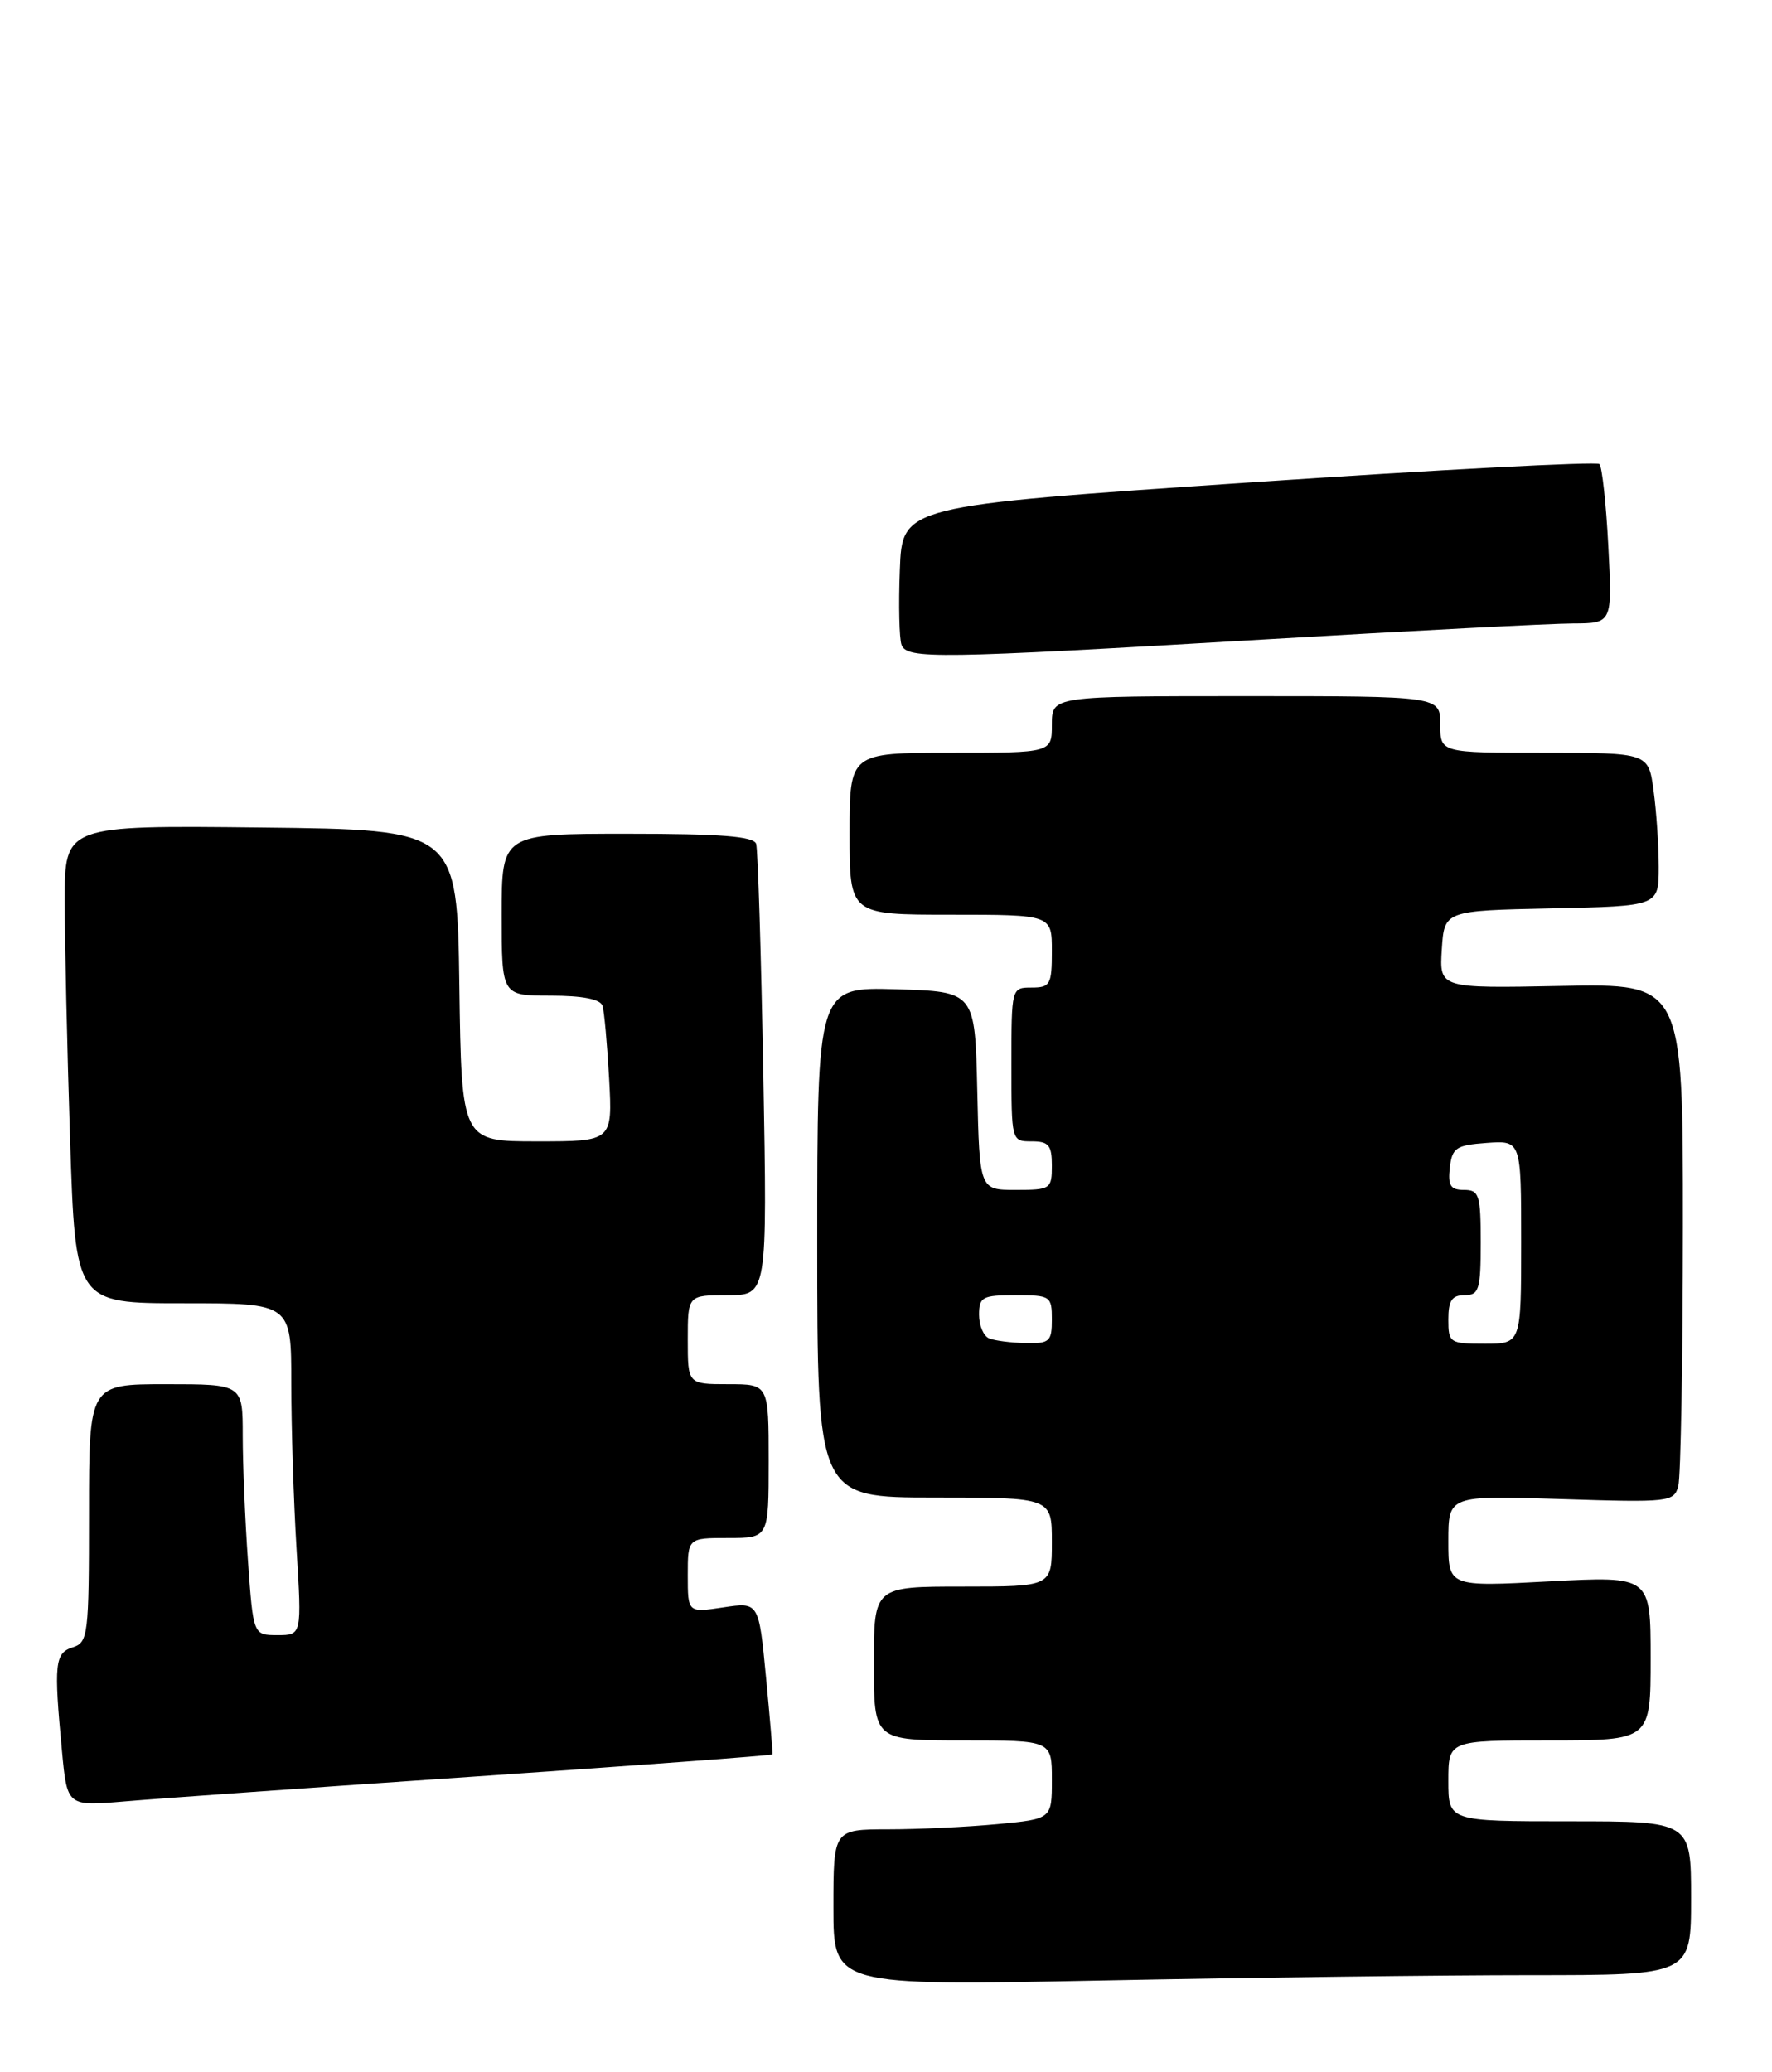 <?xml version="1.0" encoding="UTF-8" standalone="no"?>
<!DOCTYPE svg PUBLIC "-//W3C//DTD SVG 1.1//EN" "http://www.w3.org/Graphics/SVG/1.1/DTD/svg11.dtd" >
<svg xmlns="http://www.w3.org/2000/svg" xmlns:xlink="http://www.w3.org/1999/xlink" version="1.1" viewBox="0 0 219 256">
 <g >
 <path fill="currentColor"
d=" M 189.16 244.00 C 209.00 244.00 209.00 244.00 209.00 234.50 C 209.00 225.00 209.00 225.00 194.00 225.00 C 179.00 225.00 179.00 225.00 179.00 220.00 C 179.00 215.00 179.00 215.00 191.50 215.00 C 204.00 215.00 204.00 215.00 204.00 204.85 C 204.00 194.70 204.00 194.70 191.50 195.36 C 179.00 196.03 179.00 196.03 179.00 190.39 C 179.00 184.74 179.00 184.74 192.93 185.19 C 206.35 185.62 206.88 185.56 207.42 183.57 C 207.72 182.43 207.98 168.00 207.99 151.50 C 208.00 121.50 208.00 121.50 192.94 121.80 C 177.89 122.10 177.89 122.10 178.19 117.30 C 178.50 112.50 178.50 112.50 191.75 112.22 C 205.00 111.94 205.00 111.94 205.00 107.11 C 205.00 104.45 204.71 100.19 204.36 97.64 C 203.73 93.00 203.73 93.00 190.86 93.00 C 178.00 93.00 178.00 93.00 178.00 89.50 C 178.00 86.00 178.00 86.00 154.00 86.00 C 130.00 86.00 130.00 86.00 130.00 89.50 C 130.00 93.00 130.00 93.00 117.50 93.00 C 105.00 93.00 105.00 93.00 105.00 103.00 C 105.00 113.00 105.00 113.00 117.50 113.00 C 130.00 113.00 130.00 113.00 130.00 117.50 C 130.00 121.63 129.80 122.00 127.50 122.00 C 125.01 122.00 125.00 122.03 125.00 131.50 C 125.00 140.97 125.01 141.00 127.50 141.00 C 129.61 141.00 130.00 141.47 130.00 144.00 C 130.00 146.89 129.83 147.00 125.53 147.00 C 121.06 147.00 121.06 147.00 120.78 134.75 C 120.50 122.50 120.50 122.50 110.75 122.21 C 101.00 121.93 101.00 121.93 101.00 153.46 C 101.00 185.00 101.00 185.00 115.50 185.00 C 130.00 185.00 130.00 185.00 130.00 190.50 C 130.00 196.00 130.00 196.00 119.00 196.00 C 108.00 196.00 108.00 196.00 108.00 205.50 C 108.00 215.00 108.00 215.00 119.00 215.00 C 130.00 215.00 130.00 215.00 130.00 219.86 C 130.00 224.71 130.00 224.71 123.25 225.35 C 119.54 225.70 113.46 225.99 109.75 225.99 C 103.00 226.00 103.00 226.00 103.00 235.66 C 103.00 245.32 103.00 245.32 136.16 244.66 C 154.40 244.30 178.25 244.00 189.16 244.00 Z  M 58.94 219.45 C 78.98 218.08 95.41 216.86 95.47 216.73 C 95.52 216.60 95.16 212.32 94.67 207.20 C 93.78 197.91 93.78 197.91 89.39 198.57 C 85.00 199.23 85.00 199.23 85.00 194.61 C 85.00 190.00 85.00 190.00 90.00 190.00 C 95.00 190.00 95.00 190.00 95.00 180.50 C 95.00 171.00 95.00 171.00 90.00 171.00 C 85.00 171.00 85.00 171.00 85.00 165.50 C 85.00 160.00 85.00 160.00 89.92 160.00 C 94.83 160.00 94.83 160.00 94.34 132.75 C 94.06 117.76 93.67 104.94 93.45 104.25 C 93.16 103.32 89.08 103.00 77.53 103.00 C 62.00 103.00 62.00 103.00 62.00 113.00 C 62.00 123.00 62.00 123.00 68.03 123.00 C 71.98 123.00 74.20 123.43 74.46 124.25 C 74.68 124.94 75.04 128.99 75.28 133.25 C 75.70 141.00 75.70 141.00 66.37 141.00 C 57.04 141.00 57.04 141.00 56.77 121.75 C 56.50 102.50 56.50 102.50 32.25 102.23 C 8.00 101.96 8.00 101.96 8.00 111.23 C 8.00 116.33 8.30 129.61 8.66 140.75 C 9.32 161.00 9.32 161.00 22.66 161.00 C 36.00 161.00 36.00 161.00 36.00 170.84 C 36.00 176.26 36.29 185.48 36.65 191.34 C 37.30 202.00 37.30 202.00 34.30 202.00 C 31.30 202.00 31.30 202.00 30.65 192.85 C 30.29 187.81 30.00 180.84 30.00 177.35 C 30.00 171.00 30.00 171.00 20.50 171.00 C 11.00 171.00 11.00 171.00 11.00 186.93 C 11.00 201.99 10.89 202.90 9.00 203.50 C 6.77 204.21 6.64 205.51 7.66 216.32 C 8.30 223.14 8.30 223.14 15.40 222.54 C 19.31 222.20 38.90 220.81 58.94 219.45 Z  M 156.00 79.01 C 174.43 77.92 191.70 77.03 194.39 77.02 C 199.27 77.00 199.27 77.00 198.77 67.47 C 198.50 62.23 198.00 57.67 197.67 57.33 C 197.33 57.00 177.81 58.02 154.28 59.61 C 111.50 62.50 111.50 62.50 111.21 70.41 C 111.04 74.76 111.14 78.93 111.42 79.66 C 112.10 81.44 115.70 81.38 156.00 79.01 Z  M 122.25 165.34 C 121.56 165.06 121.00 163.75 121.00 162.42 C 121.00 160.22 121.41 160.00 125.50 160.00 C 129.83 160.00 130.00 160.11 130.00 163.00 C 130.00 165.73 129.71 165.99 126.75 165.92 C 124.96 165.88 122.94 165.62 122.25 165.34 Z  M 179.00 163.00 C 179.00 160.67 179.44 160.00 181.00 160.00 C 182.79 160.00 183.00 159.33 183.00 153.50 C 183.00 147.60 182.81 147.00 180.93 147.00 C 179.27 147.00 178.93 146.46 179.18 144.25 C 179.47 141.79 179.95 141.47 183.75 141.19 C 188.00 140.89 188.00 140.89 188.00 153.44 C 188.00 166.00 188.00 166.00 183.50 166.00 C 179.17 166.00 179.00 165.89 179.00 163.00 Z "/>
</g>
</svg>